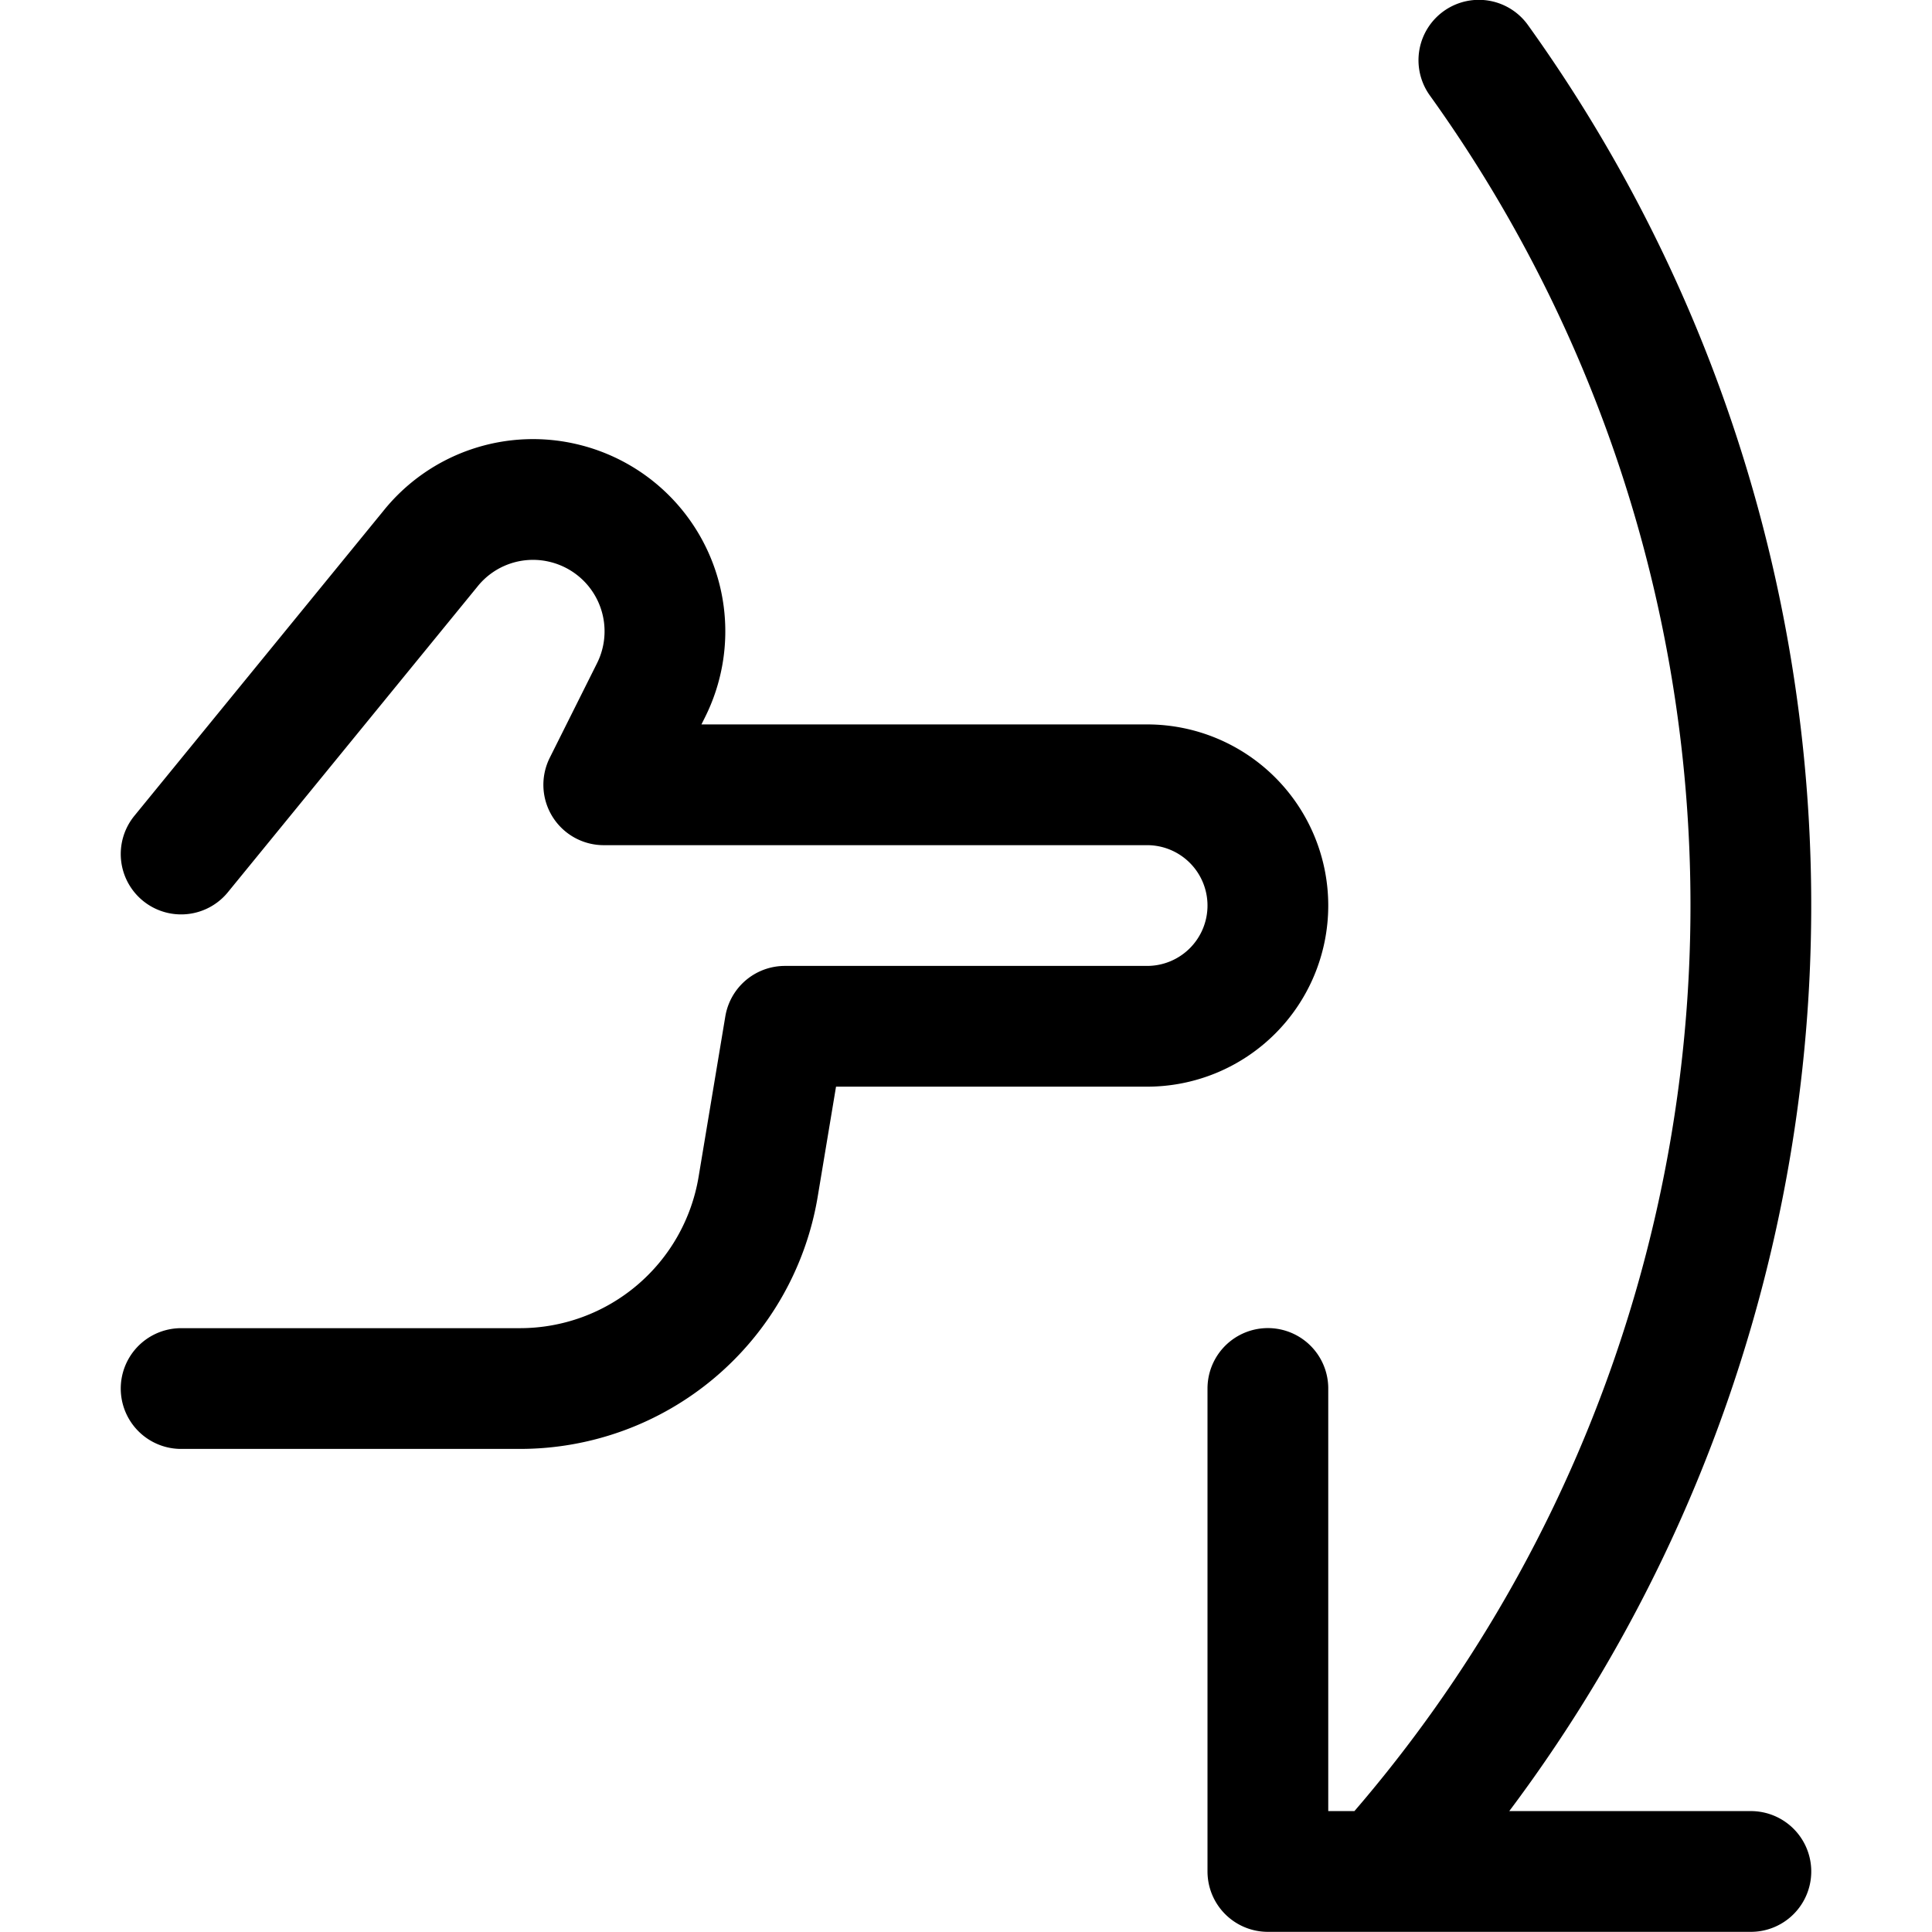 <svg xmlns="http://www.w3.org/2000/svg" viewBox="0 0 24 24" width="24" height="24"><defs><style>.a{fill:none;stroke:#000;stroke-linecap:round;stroke-linejoin:round;stroke-width:1.5px}</style></defs><title>gesture-swipe-vertical-down-2</title><path class="a" d="M2.25 10.609L5.344 6.82a1.633 1.633 0 0 1 1.675-.566 1.637 1.637 0 0 1 1.068 2.321L7.5 9.749h6.75a1.5 1.5 0 0 1 1.5 1.5 1.5 1.5 0 0 1-1.5 1.5h-4.5l-.332 1.993a3 3 0 0 1-2.959 2.507H2.25m19.5 5.999h-6v-6m2.621-16.5a18 18 0 0 1-1.206 22.5"/></svg>